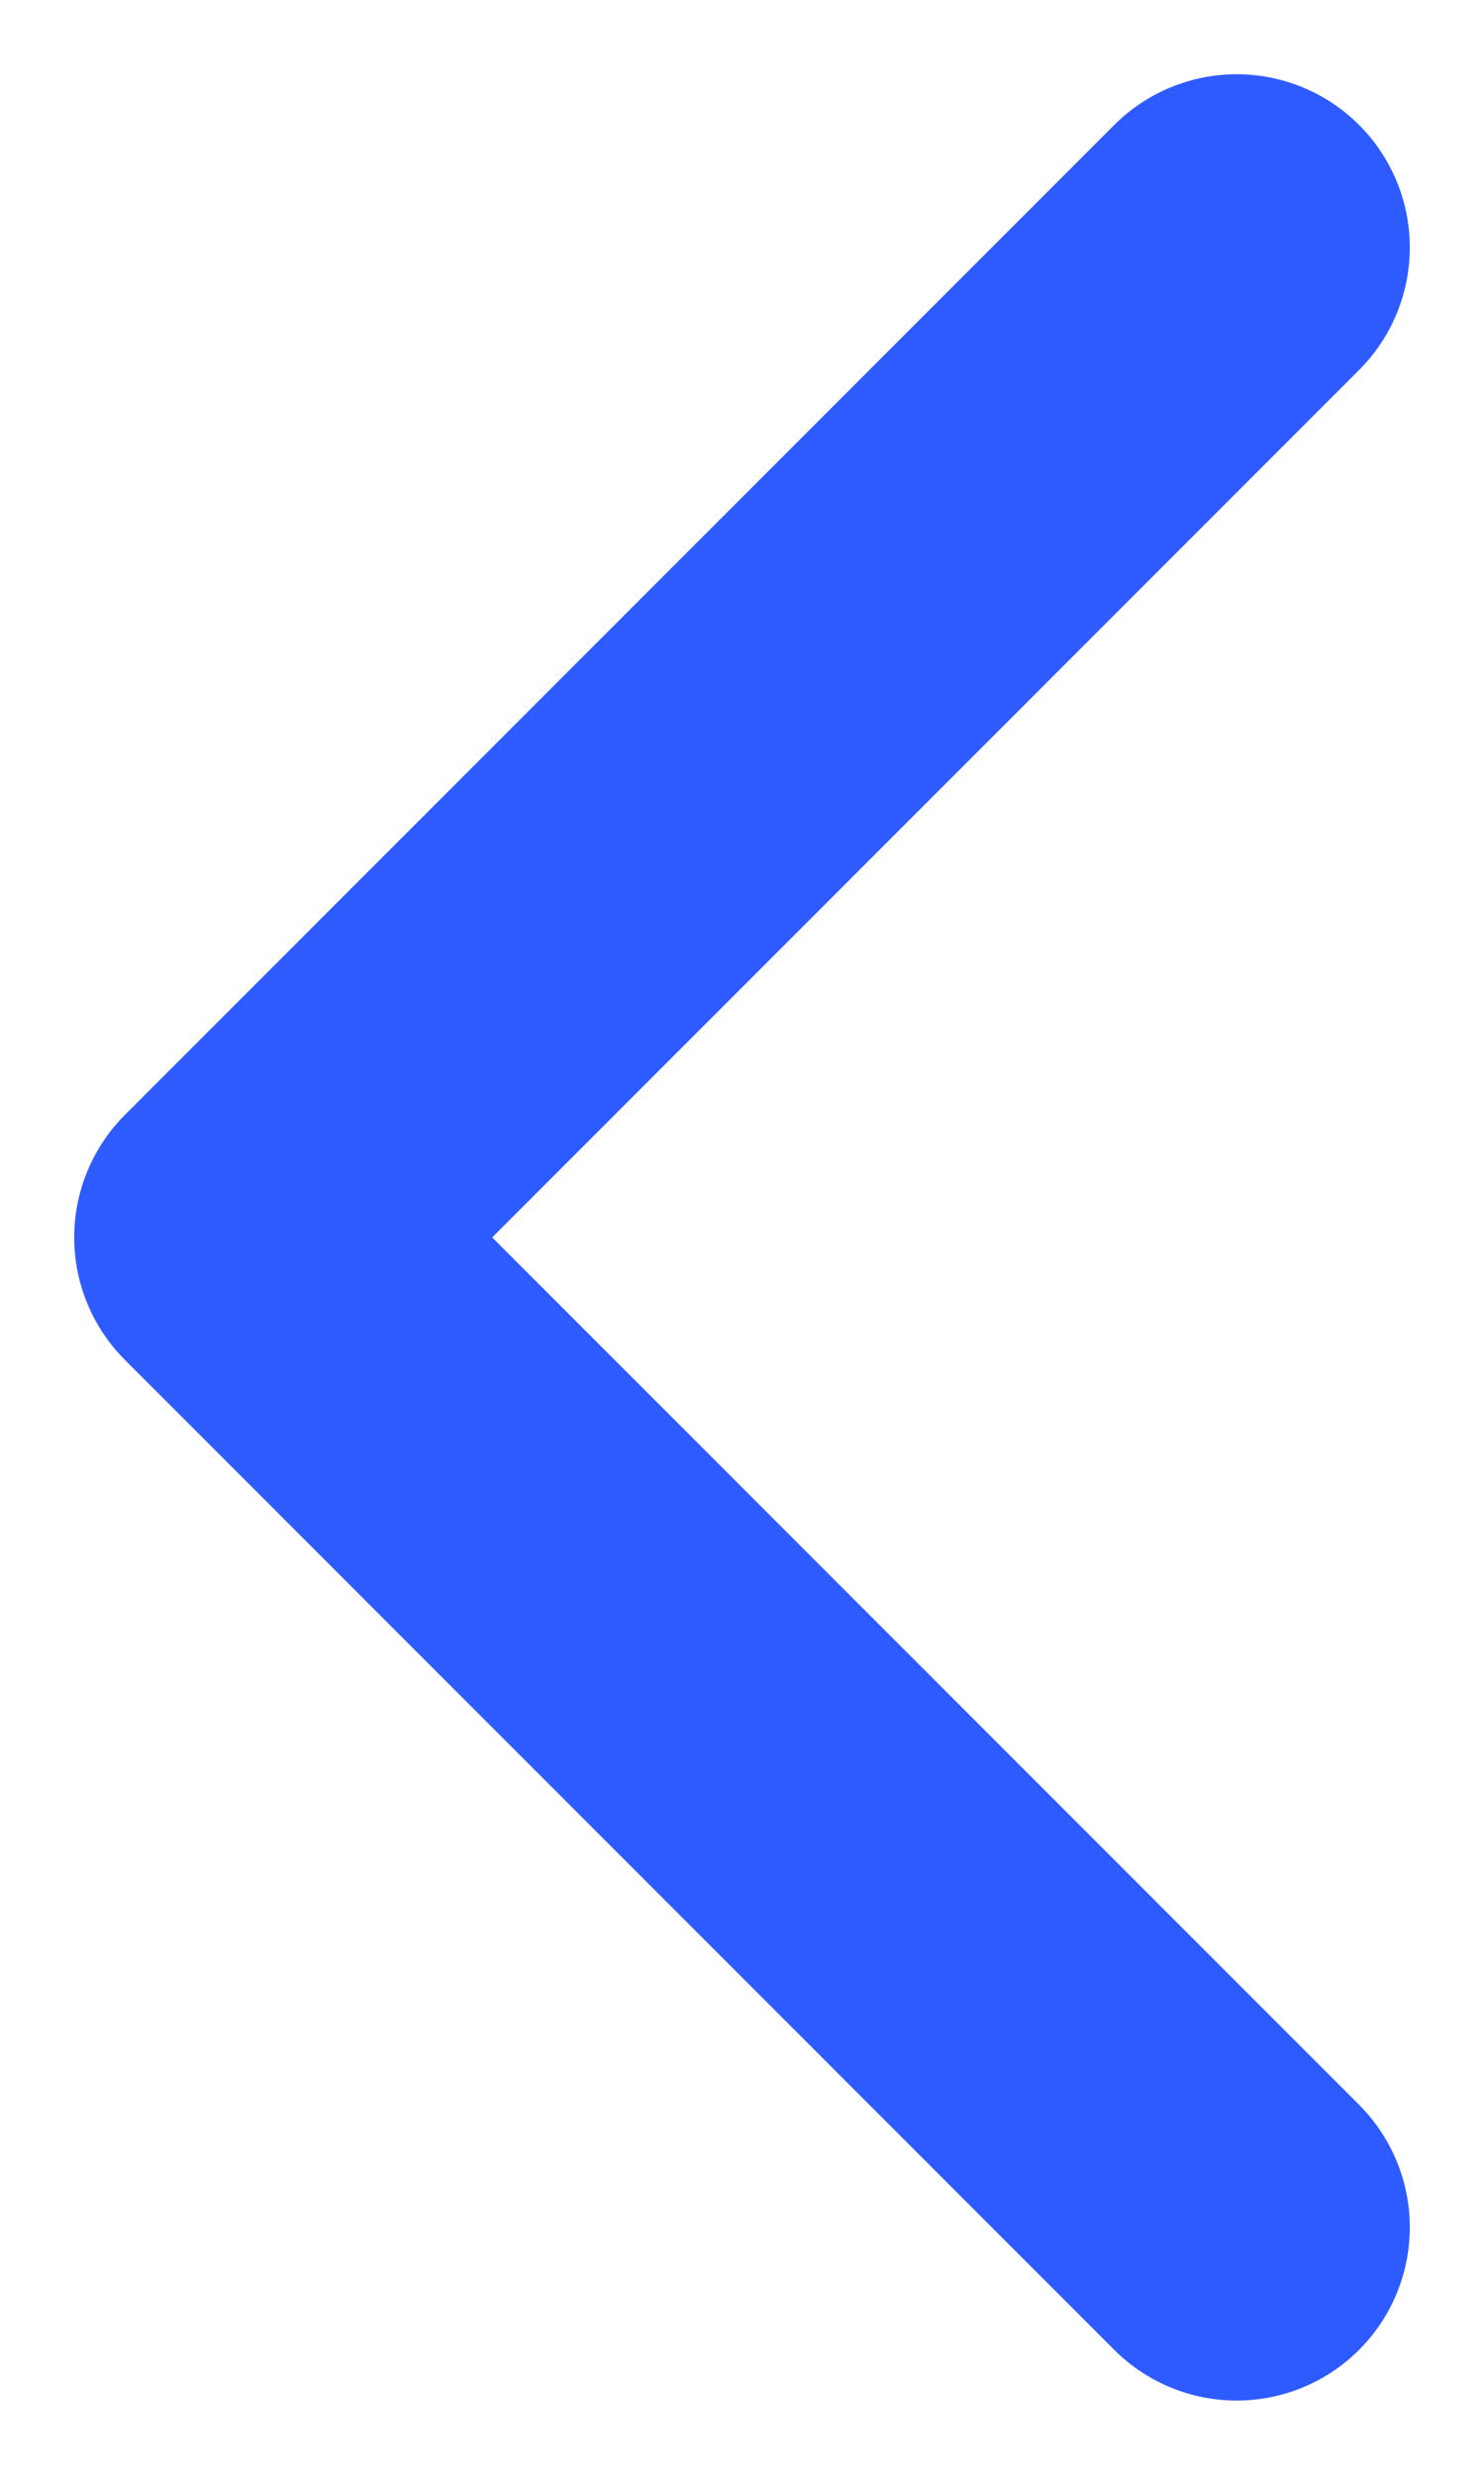 <svg width="6" height="10" viewBox="0 0 6 10" fill="none" xmlns="http://www.w3.org/2000/svg">
<path d="M5 1L1 5L5 9" stroke="#2E5BFF" stroke-width="1.4" stroke-linecap="round" stroke-linejoin="round"/>
</svg>
